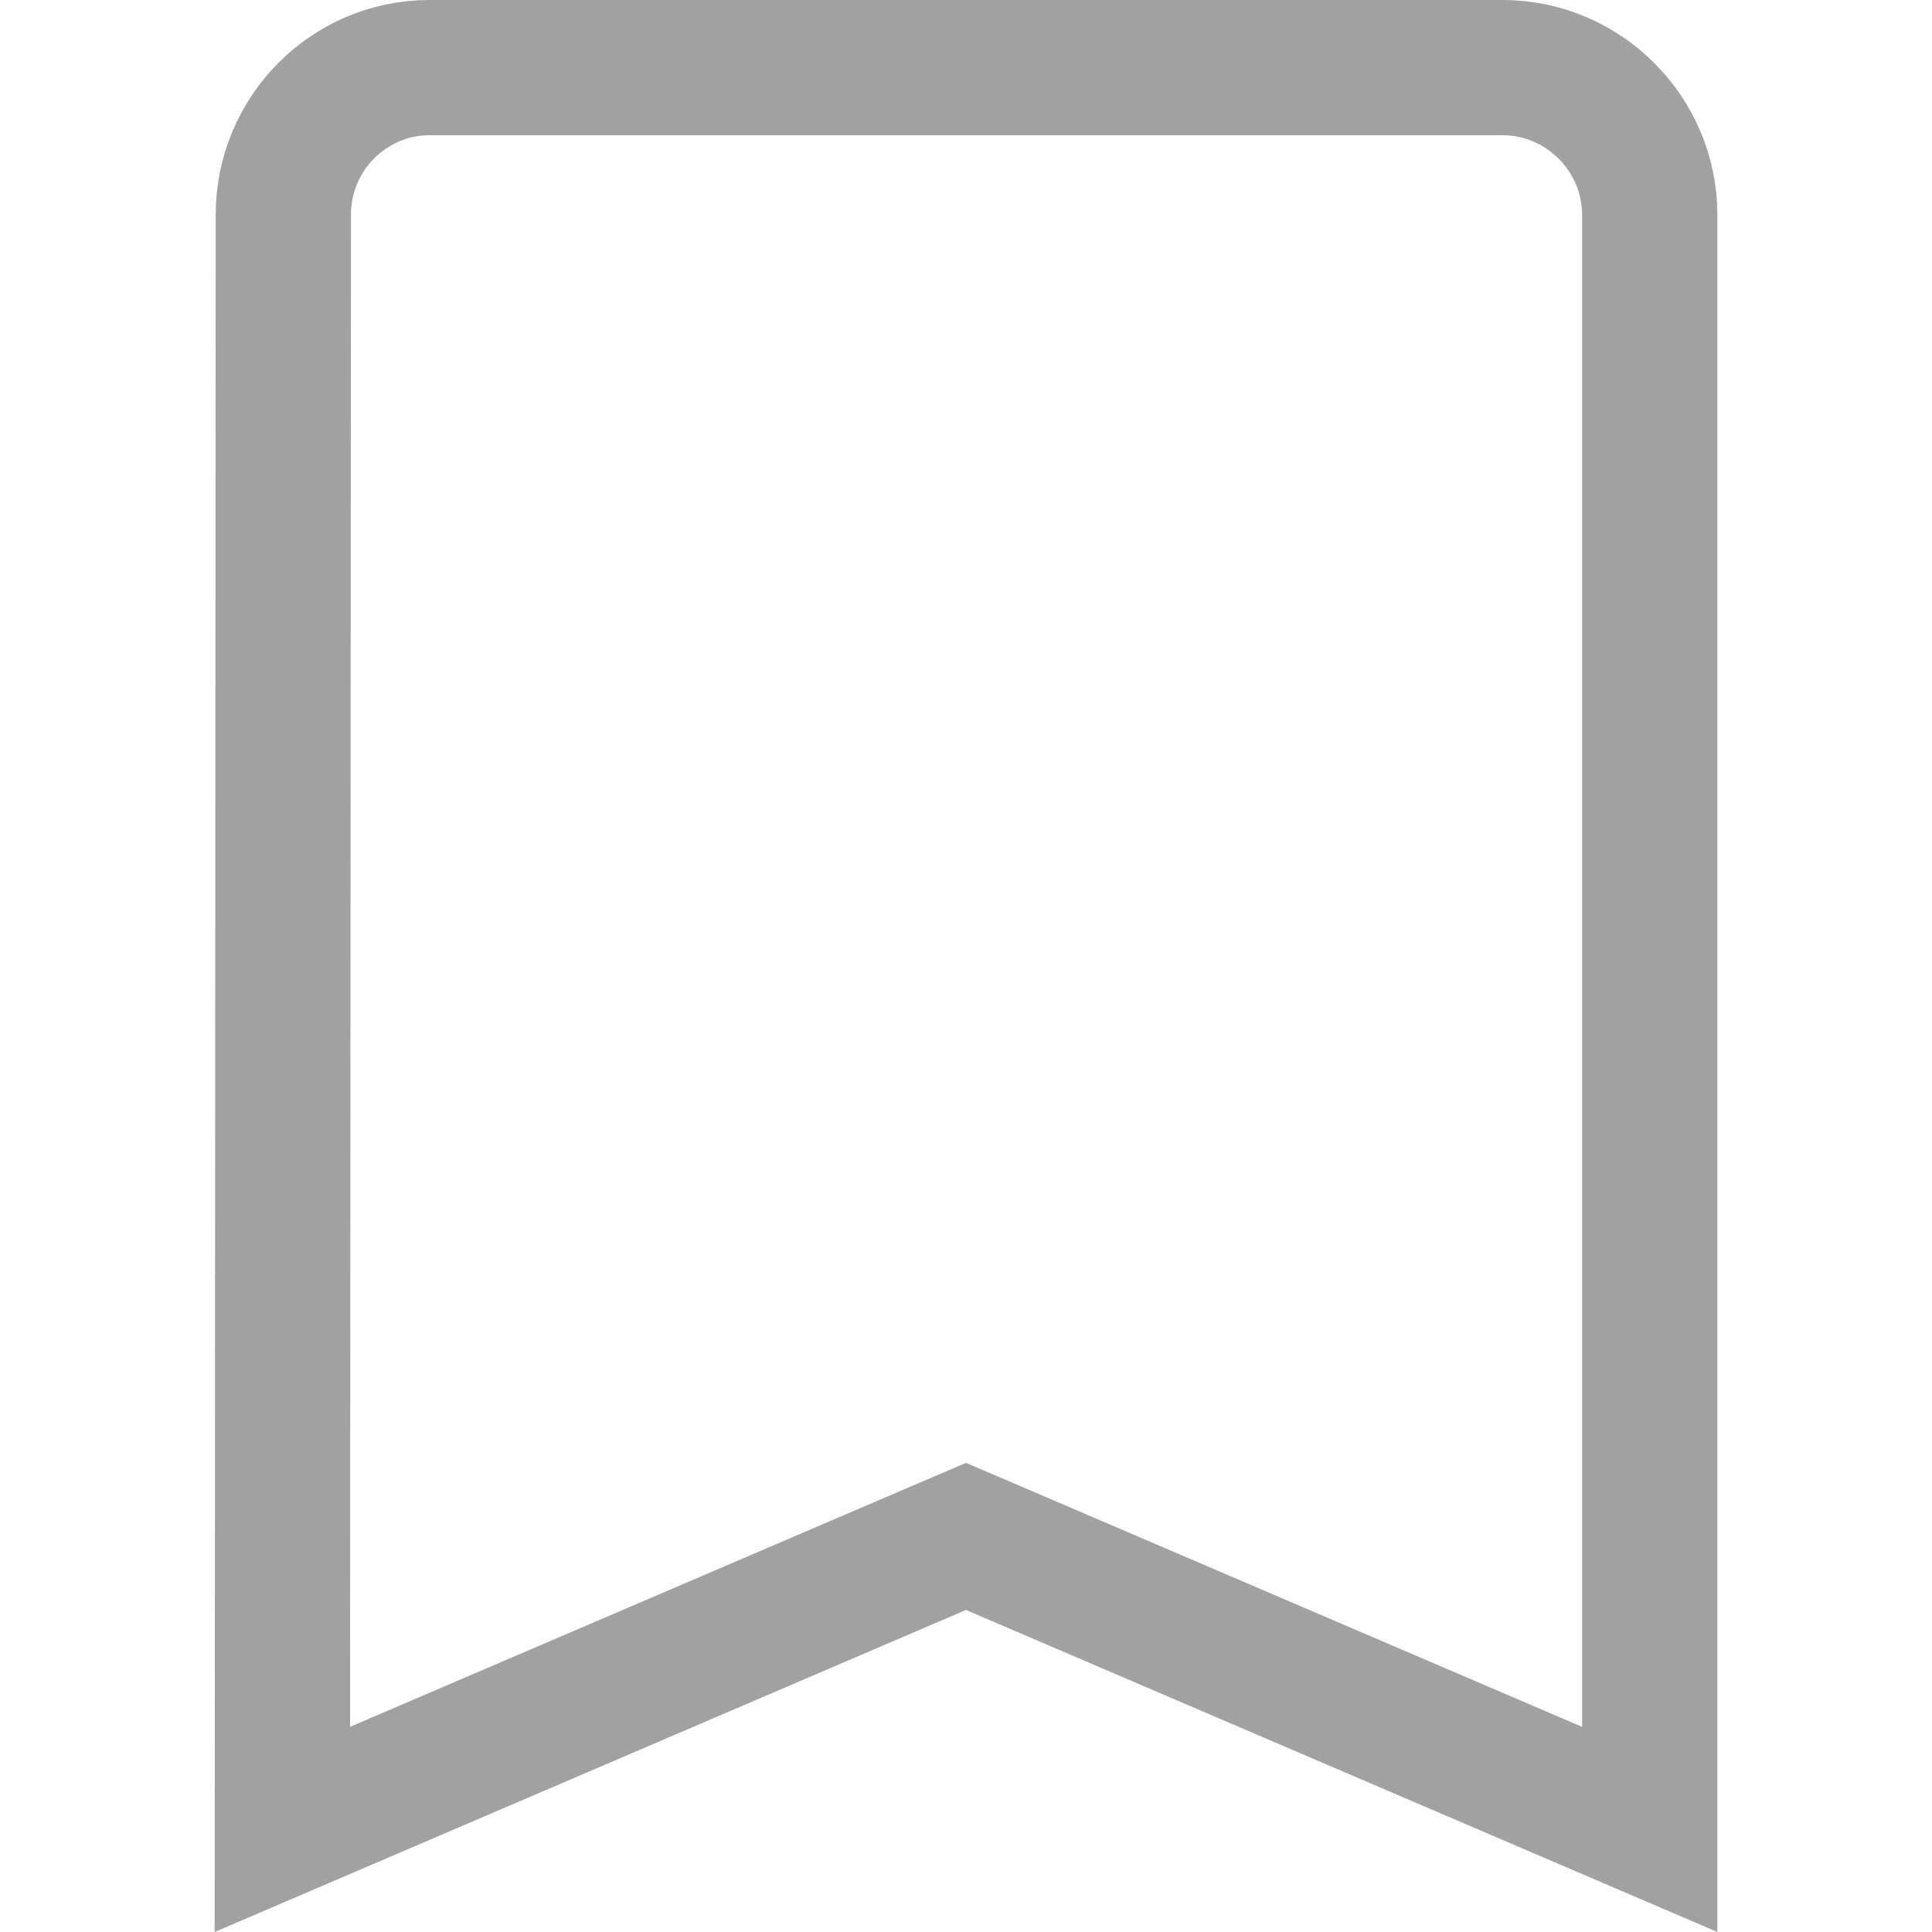 <svg width="20" height="20" viewBox="0 0 20 20" fill="none" xmlns="http://www.w3.org/2000/svg">
<path d="M2.933 2.223V2.222C2.933 1.382 3.613 0.7 4.445 0.7H15.556C16.391 0.7 17.078 1.387 17.078 2.222V18.938L10.276 16.023L10 15.905L9.724 16.023L2.923 18.938L2.933 2.223Z" stroke="#A1A1A1" stroke-width="1.4"/>
</svg>
